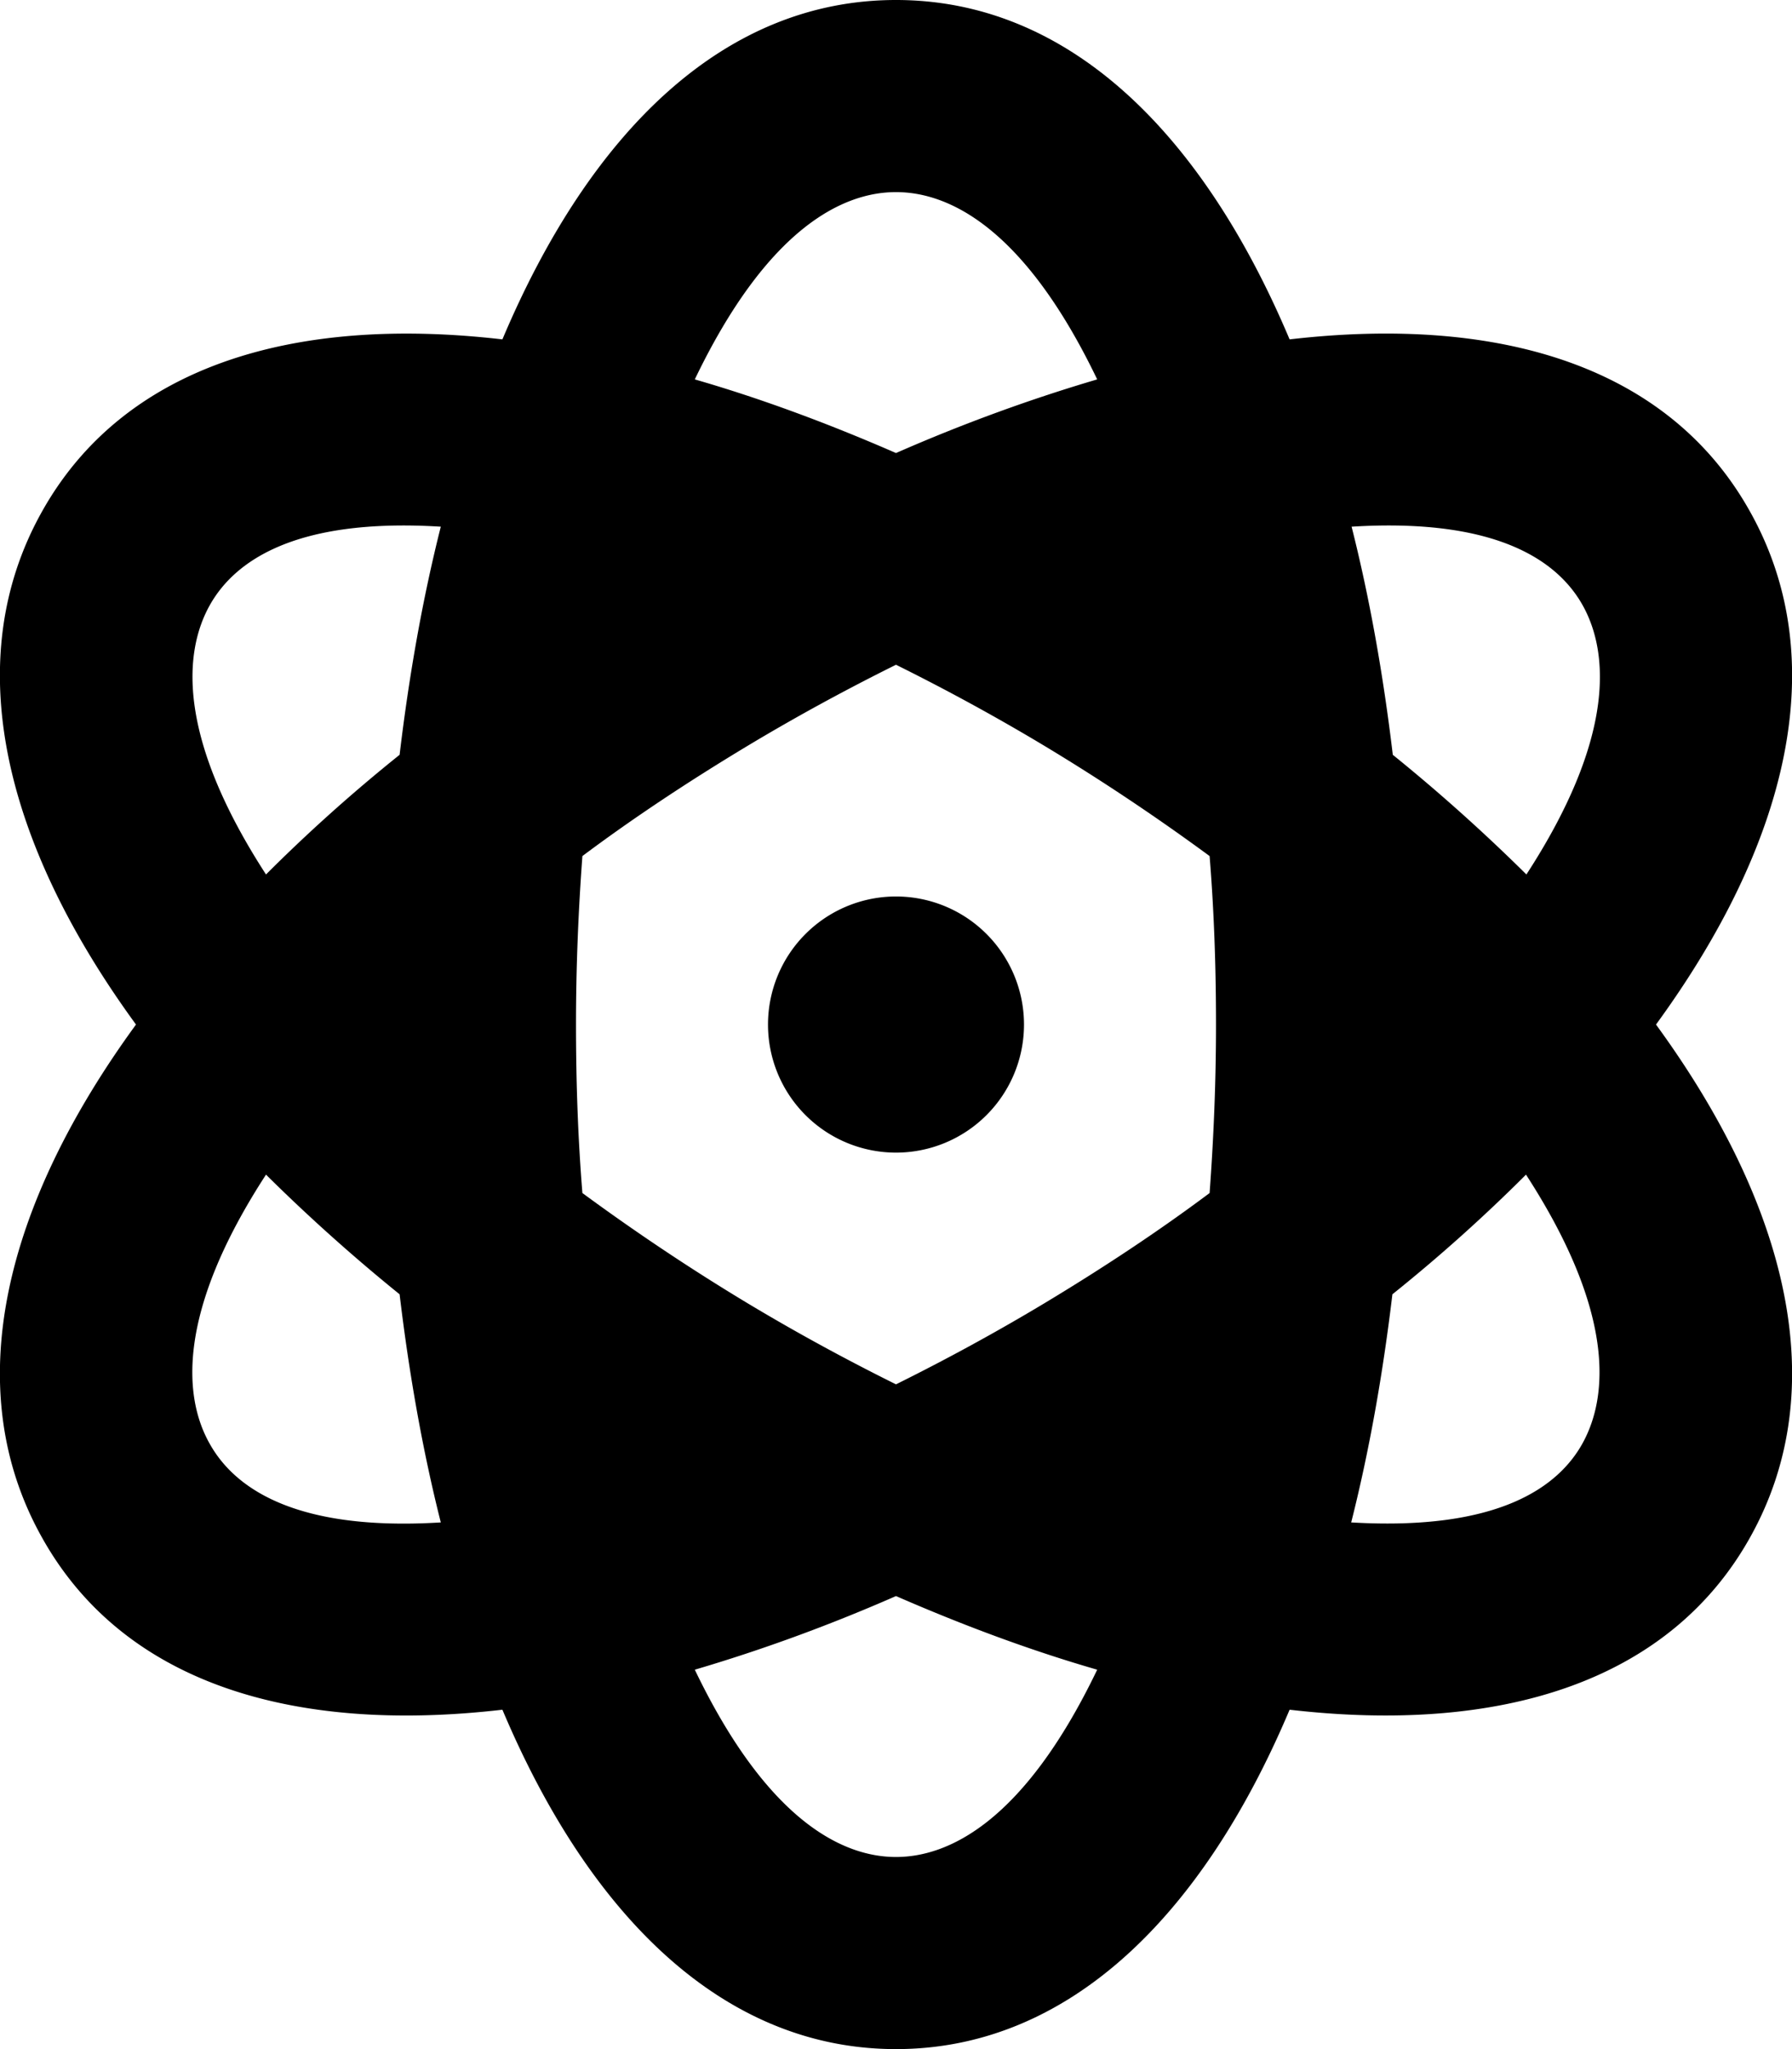 <svg xmlns="http://www.w3.org/2000/svg" viewBox="0 0 448 512"><!--! Font Awesome Pro 6.3.0 by @fontawesome - https://fontawesome.com License - https://fontawesome.com/license (Commercial License) Copyright 2023 Fonticons, Inc. --><path d="M274.3 417.2c-16.3-4.7-33.1-10.9-50.3-18.4c-17.1 7.5-34 13.6-50.3 18.4C192.1 455.5 211.1 464 224 464s31.9-8.5 50.3-46.8zM261 325.7c14.8-8.9 28.7-18.1 41.4-27.6c1-13.5 1.6-27.6 1.6-42.1s-.5-28.6-1.6-42.1c-12.8-9.4-26.6-18.7-41.4-27.6c-12.5-7.5-24.9-14.2-37-20.2c-12.1 6-24.5 12.7-37 20.2c-14.8 8.9-28.7 18.1-41.4 27.6c-1 13.5-1.6 27.6-1.6 42.1s.5 28.6 1.6 42.1c12.8 9.4 26.6 18.7 41.4 27.6c12.5 7.5 24.9 14.2 37 20.2c12.1-6 24.5-12.7 37-20.2zm120.5-32.2c-10.2 10.2-21.3 20.2-33.4 29.9c-2.4 20.1-5.8 39.2-10.3 57c37.2 2.2 51.9-9.1 57.8-19.7c6.5-11.7 8.2-32.8-14.1-67.2zM437.6 128c20.7 37.1 9.4 82.8-23.6 128c33 45.2 44.3 90.9 23.6 128c-20.2 36.3-62.5 49.3-115.2 43.2c-22 52.1-55.7 84.8-98.4 84.8s-76.4-32.7-98.4-84.8c-52.7 6.1-95-6.8-115.2-43.2C-10.3 346.9 1 301.2 34 256C1 210.8-10.3 165.1 10.4 128C30.6 91.7 72.9 78.7 125.6 84.8C147.6 32.7 181.2 0 224 0s76.4 32.7 98.4 84.8c52.7-6.1 95 6.8 115.2 43.2zM52.4 360.7c5.9 10.6 20.6 22 57.8 19.7c-4.5-17.8-7.9-36.9-10.3-57c-12-9.7-23.2-19.8-33.4-29.9C44.2 327.8 45.8 349 52.4 360.7zM66.5 218.5c10.2-10.2 21.3-20.2 33.4-29.9c2.4-20.1 5.8-39.2 10.3-57c-37.2-2.3-51.9 9.1-57.8 19.7c-6.5 11.7-8.2 32.8 14.1 67.2zM224 113.2c17.1-7.5 34-13.6 50.3-18.4C255.9 56.5 236.9 48 224 48s-31.9 8.5-50.3 46.8c16.3 4.7 33.1 10.9 50.3 18.4zm124.2 75.4c12 9.7 23.2 19.8 33.4 29.9c22.3-34.3 20.6-55.5 14.1-67.2c-5.9-10.6-20.6-22-57.8-19.7c4.5 17.8 7.9 36.9 10.3 57zM224 224a32 32 0 1 1 0 64 32 32 0 1 1 0-64z"/></svg>